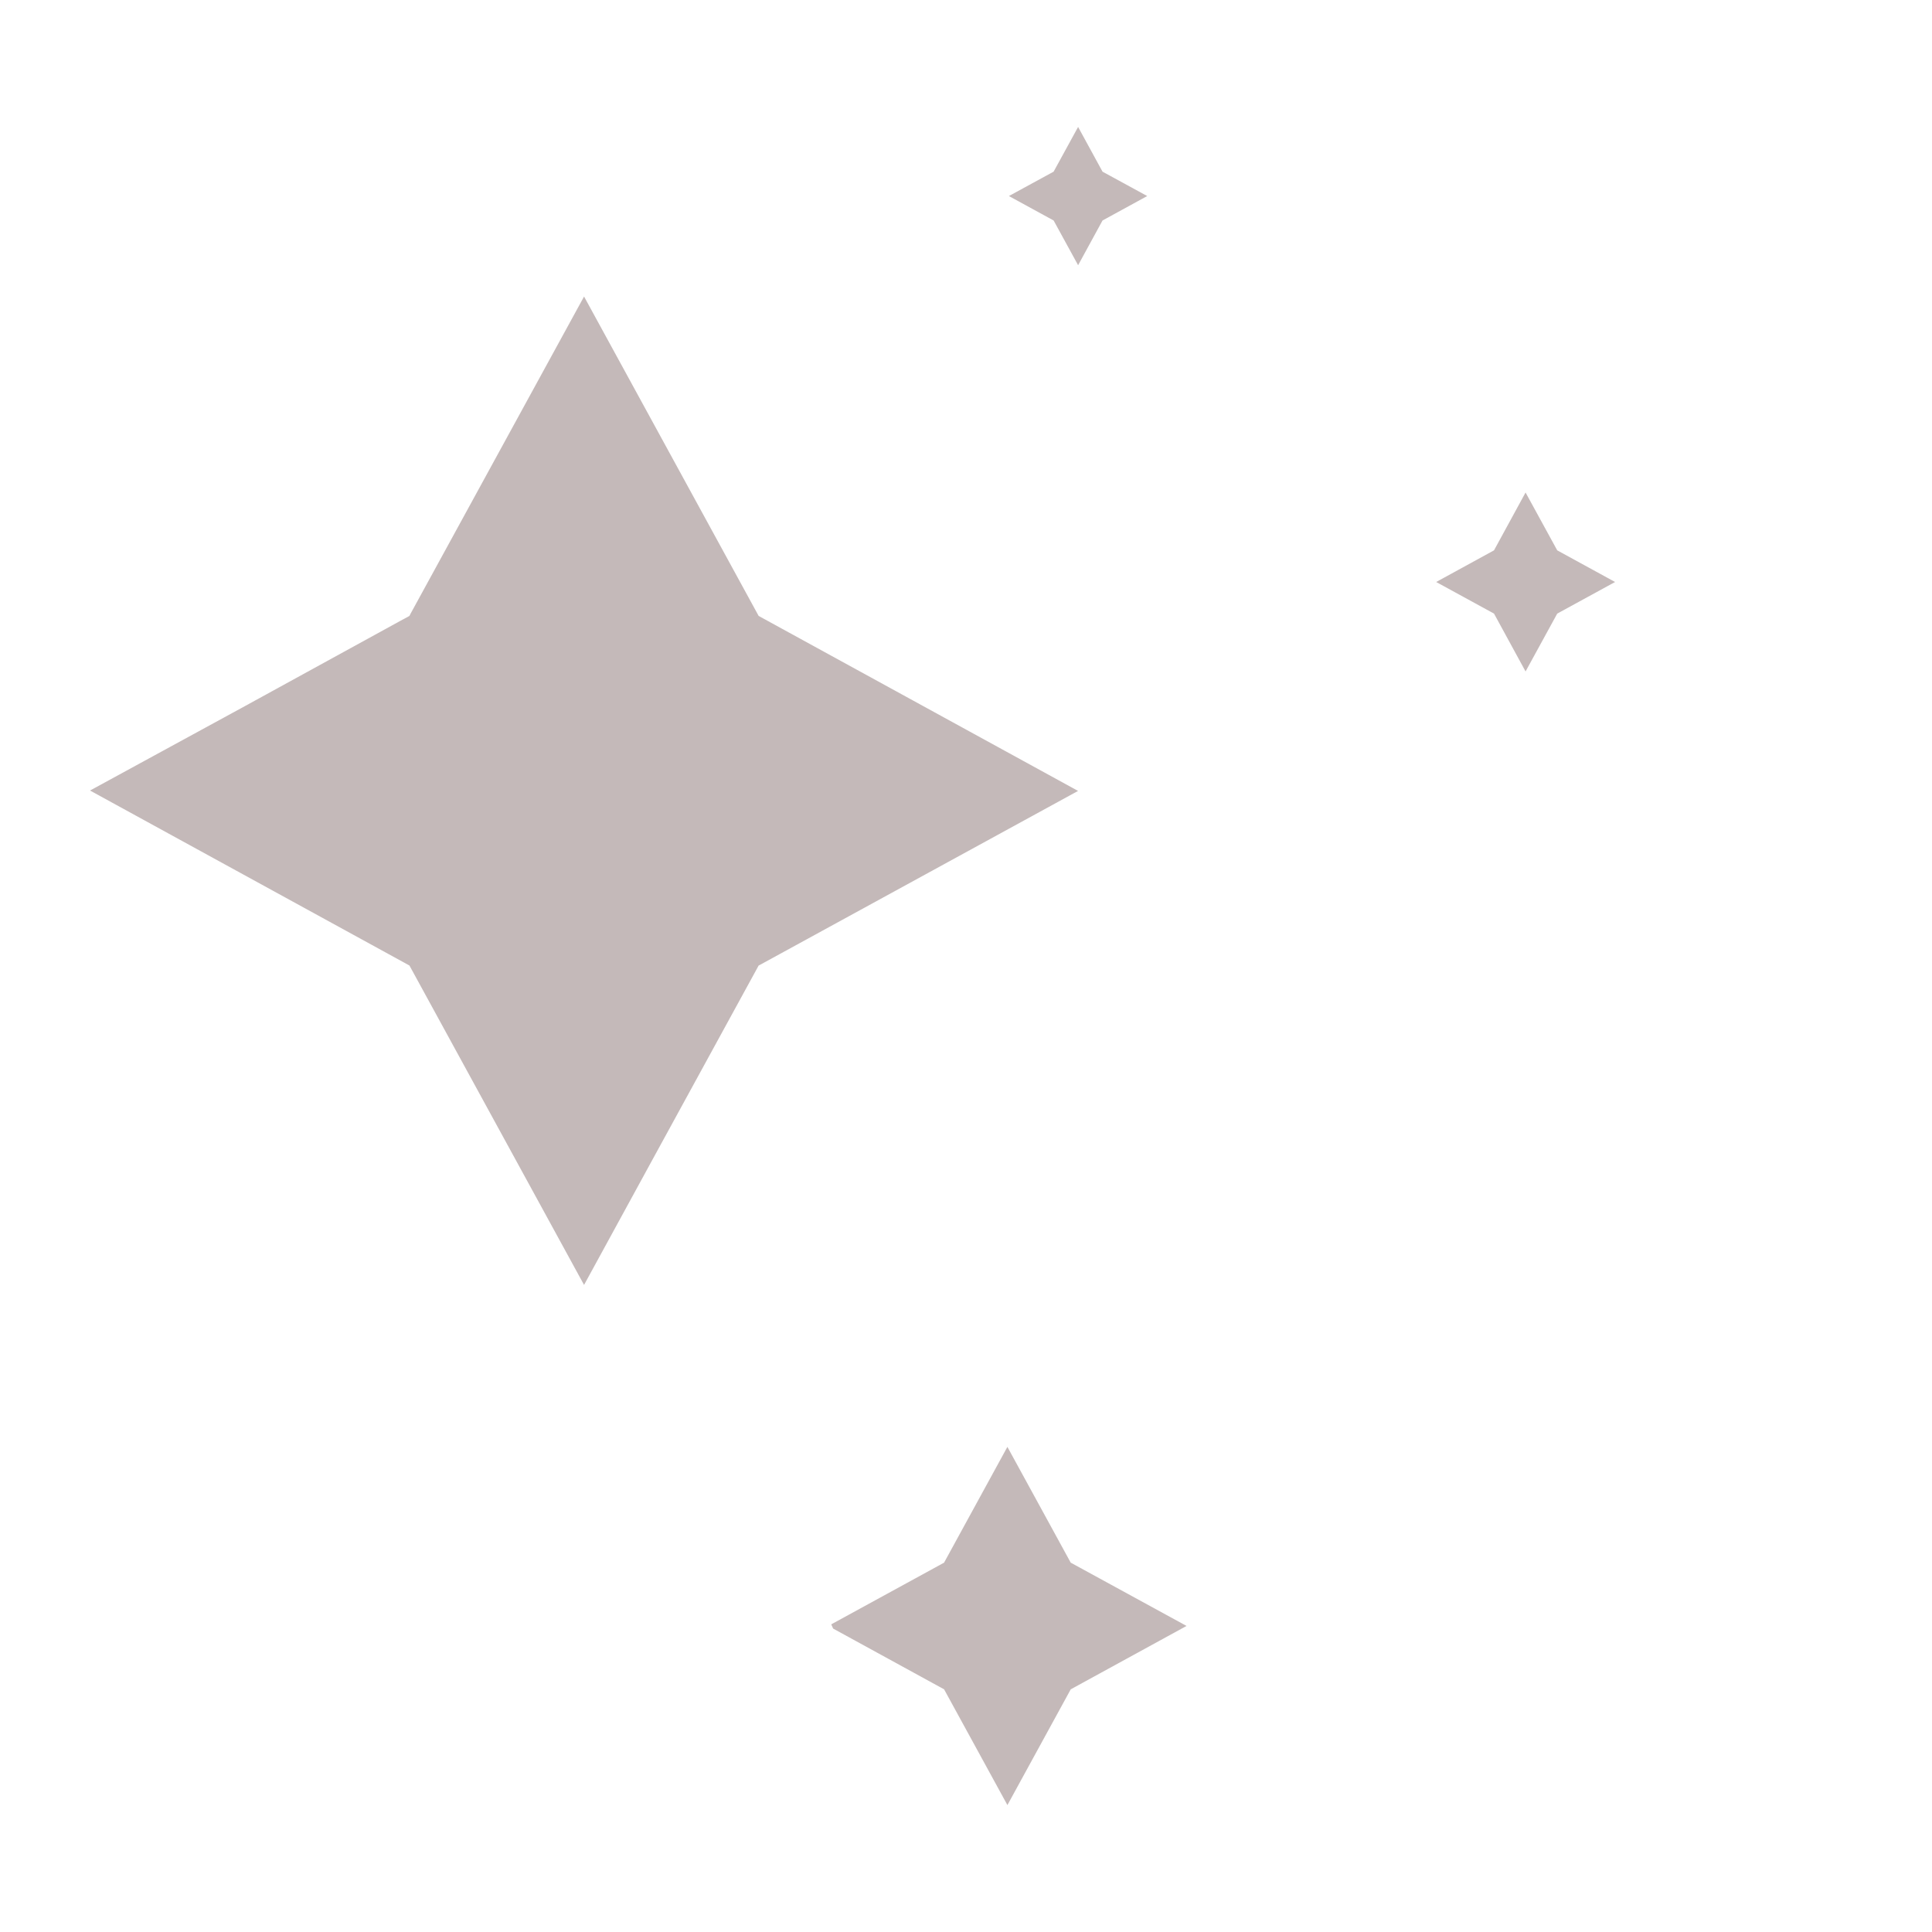 <?xml version="1.0" encoding="UTF-8"?>
<svg id="Layer_1" data-name="Layer 1" xmlns="http://www.w3.org/2000/svg" viewBox="0 0 1080 1080">
  <defs>
    <style>
      .cls-1 {
        fill: #c4b9b9;
      }
    </style>
  </defs>
  <path class="cls-1" d="m598.54,873.54l-35.4-64.73-35.4,64.73-63.07,34.48c.37.79.7,1.58,1.07,2.37l62.01,33.95,35.4,64.71,35.4-64.71,64.74-35.43-64.74-35.37Z"/>
  <polygon class="cls-1" points="852.8 375.35 870.5 343.01 902.84 325.34 870.5 307.65 852.8 275.31 835.16 307.65 802.83 325.34 835.16 343.01 852.8 375.35"/>
  <polygon class="cls-1" points="602.67 148.25 616.32 123.25 641.3 109.59 616.32 95.96 602.67 70.96 588.98 95.96 563.98 109.59 588.98 123.25 602.67 148.25"/>
  <polygon class="cls-1" points="424.09 344.31 326.49 165.76 229.51 343.05 228.88 344.31 223.82 347.05 136.97 394.69 50.33 441.91 228.88 539.73 326.49 718.28 365.06 647.66 424.09 539.73 424.93 539.31 602.64 442.13 424.09 344.31"/>
</svg>